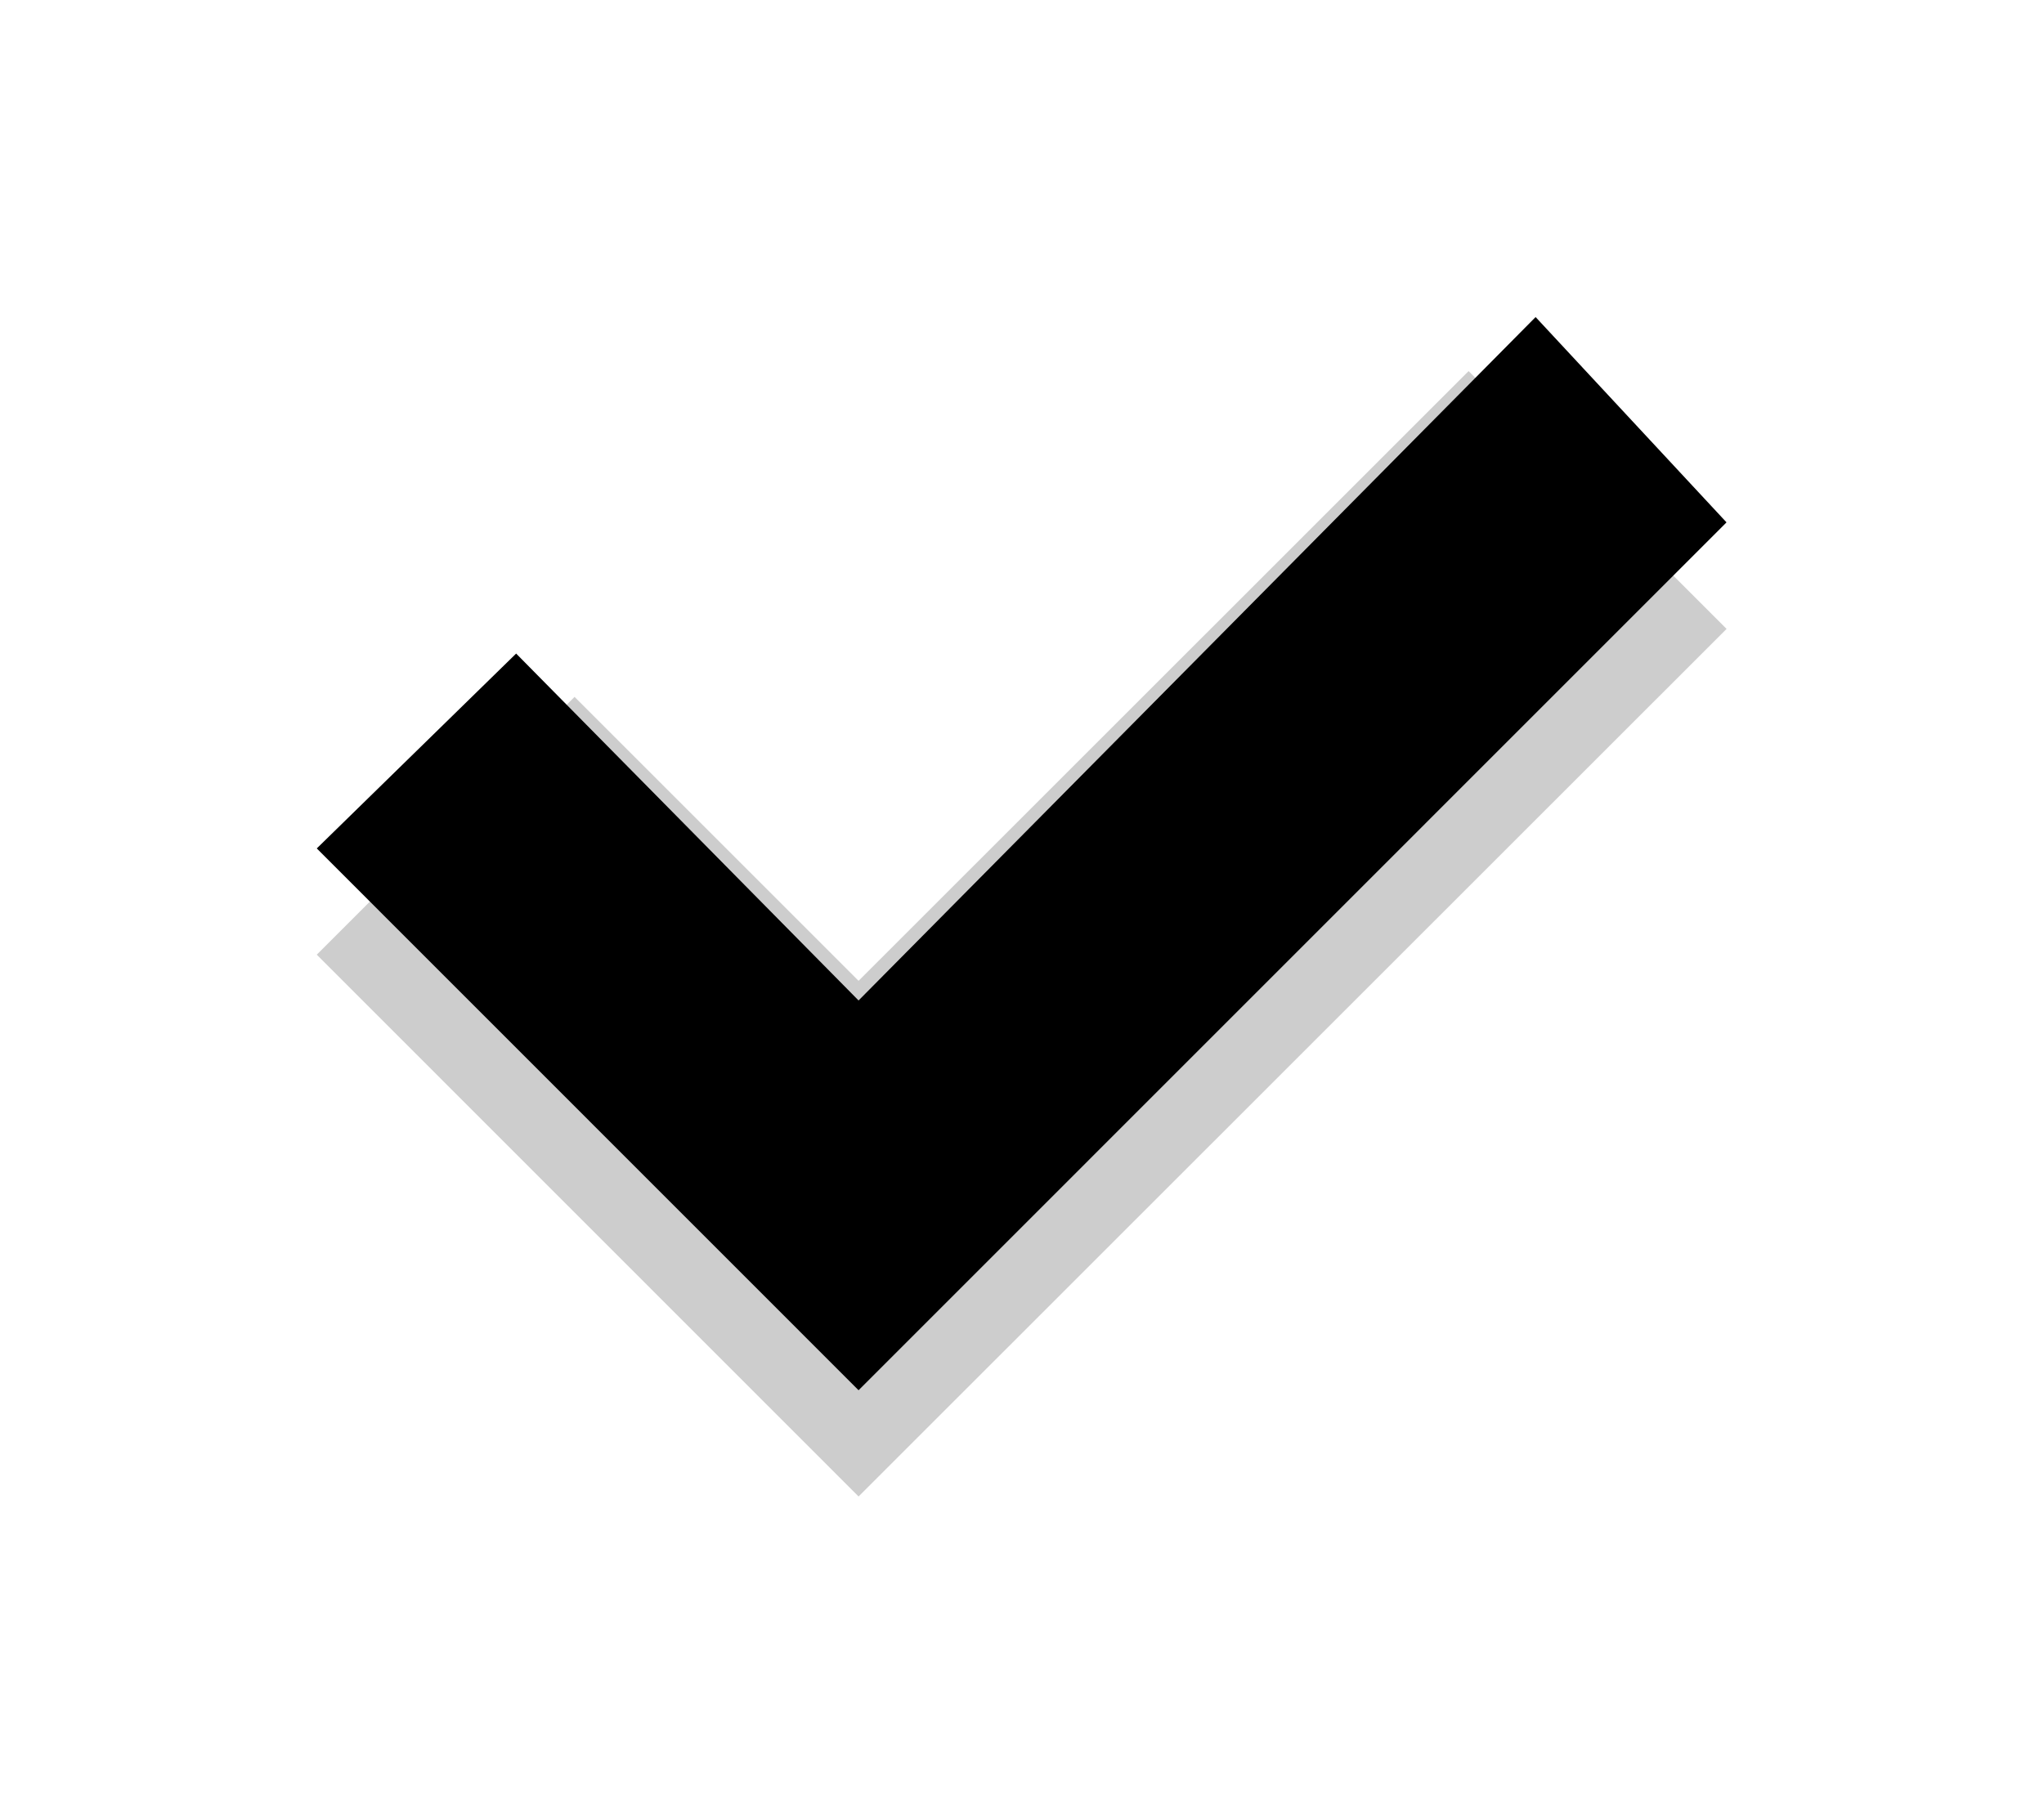 <svg xmlns="http://www.w3.org/2000/svg" xmlns:xlink="http://www.w3.org/1999/xlink" width="29.004" height="25.738" viewBox="0 0 29.004 25.738">
  <defs>
    <filter id="패스_53929" x="0" y="0.765" width="29.004" height="24.974" filterUnits="userSpaceOnUse">
      <feOffset dy="2" input="SourceAlpha"/>
      <feGaussianBlur stdDeviation="1.5" result="blur"/>
      <feFlood flood-opacity="0.161"/>
      <feComposite operator="in" in2="blur"/>
      <feComposite in="SourceGraphic"/>
    </filter>
    <filter id="패스_53929-2" x="0" y="0" width="29.004" height="24.228" filterUnits="userSpaceOnUse">
      <feOffset dy="2" input="SourceAlpha"/>
      <feGaussianBlur stdDeviation="1.5" result="blur-2"/>
      <feFlood flood-opacity="0.161"/>
      <feComposite operator="in" in2="blur-2"/>
      <feComposite in="SourceGraphic"/>
    </filter>
  </defs>
  <g id="구성_요소_1_1" data-name="구성 요소 1 – 1" transform="translate(4.5 2.5)">
    <g id="그룹_180738" data-name="그룹 180738" transform="translate(0 -0.998)">
      <g transform="matrix(1, 0, 0, 1, -4.5, -1.5)" filter="url(#패스_53929)">
        <path id="패스_53929-3" data-name="패스 53929" d="M5965.983,2369.558l-7.688-7.69,3.658-3.659,4.03,4.03,8.656-8.654,3.661,3.659Z" transform="translate(-5953.8 -2350.32)" opacity="0.196"/>
      </g>
      <g transform="matrix(1, 0, 0, 1, -4.5, -1.5)" filter="url(#패스_53929-2)">
        <path id="패스_53929-4" data-name="패스 53929" d="M5965.983,2369.81l-7.688-7.69,2.829-2.766,4.859,4.924,9.607-9.7,2.709,2.914Z" transform="translate(-5953.8 -2352.08)"/>
      </g>
    </g>
  </g>
</svg>
